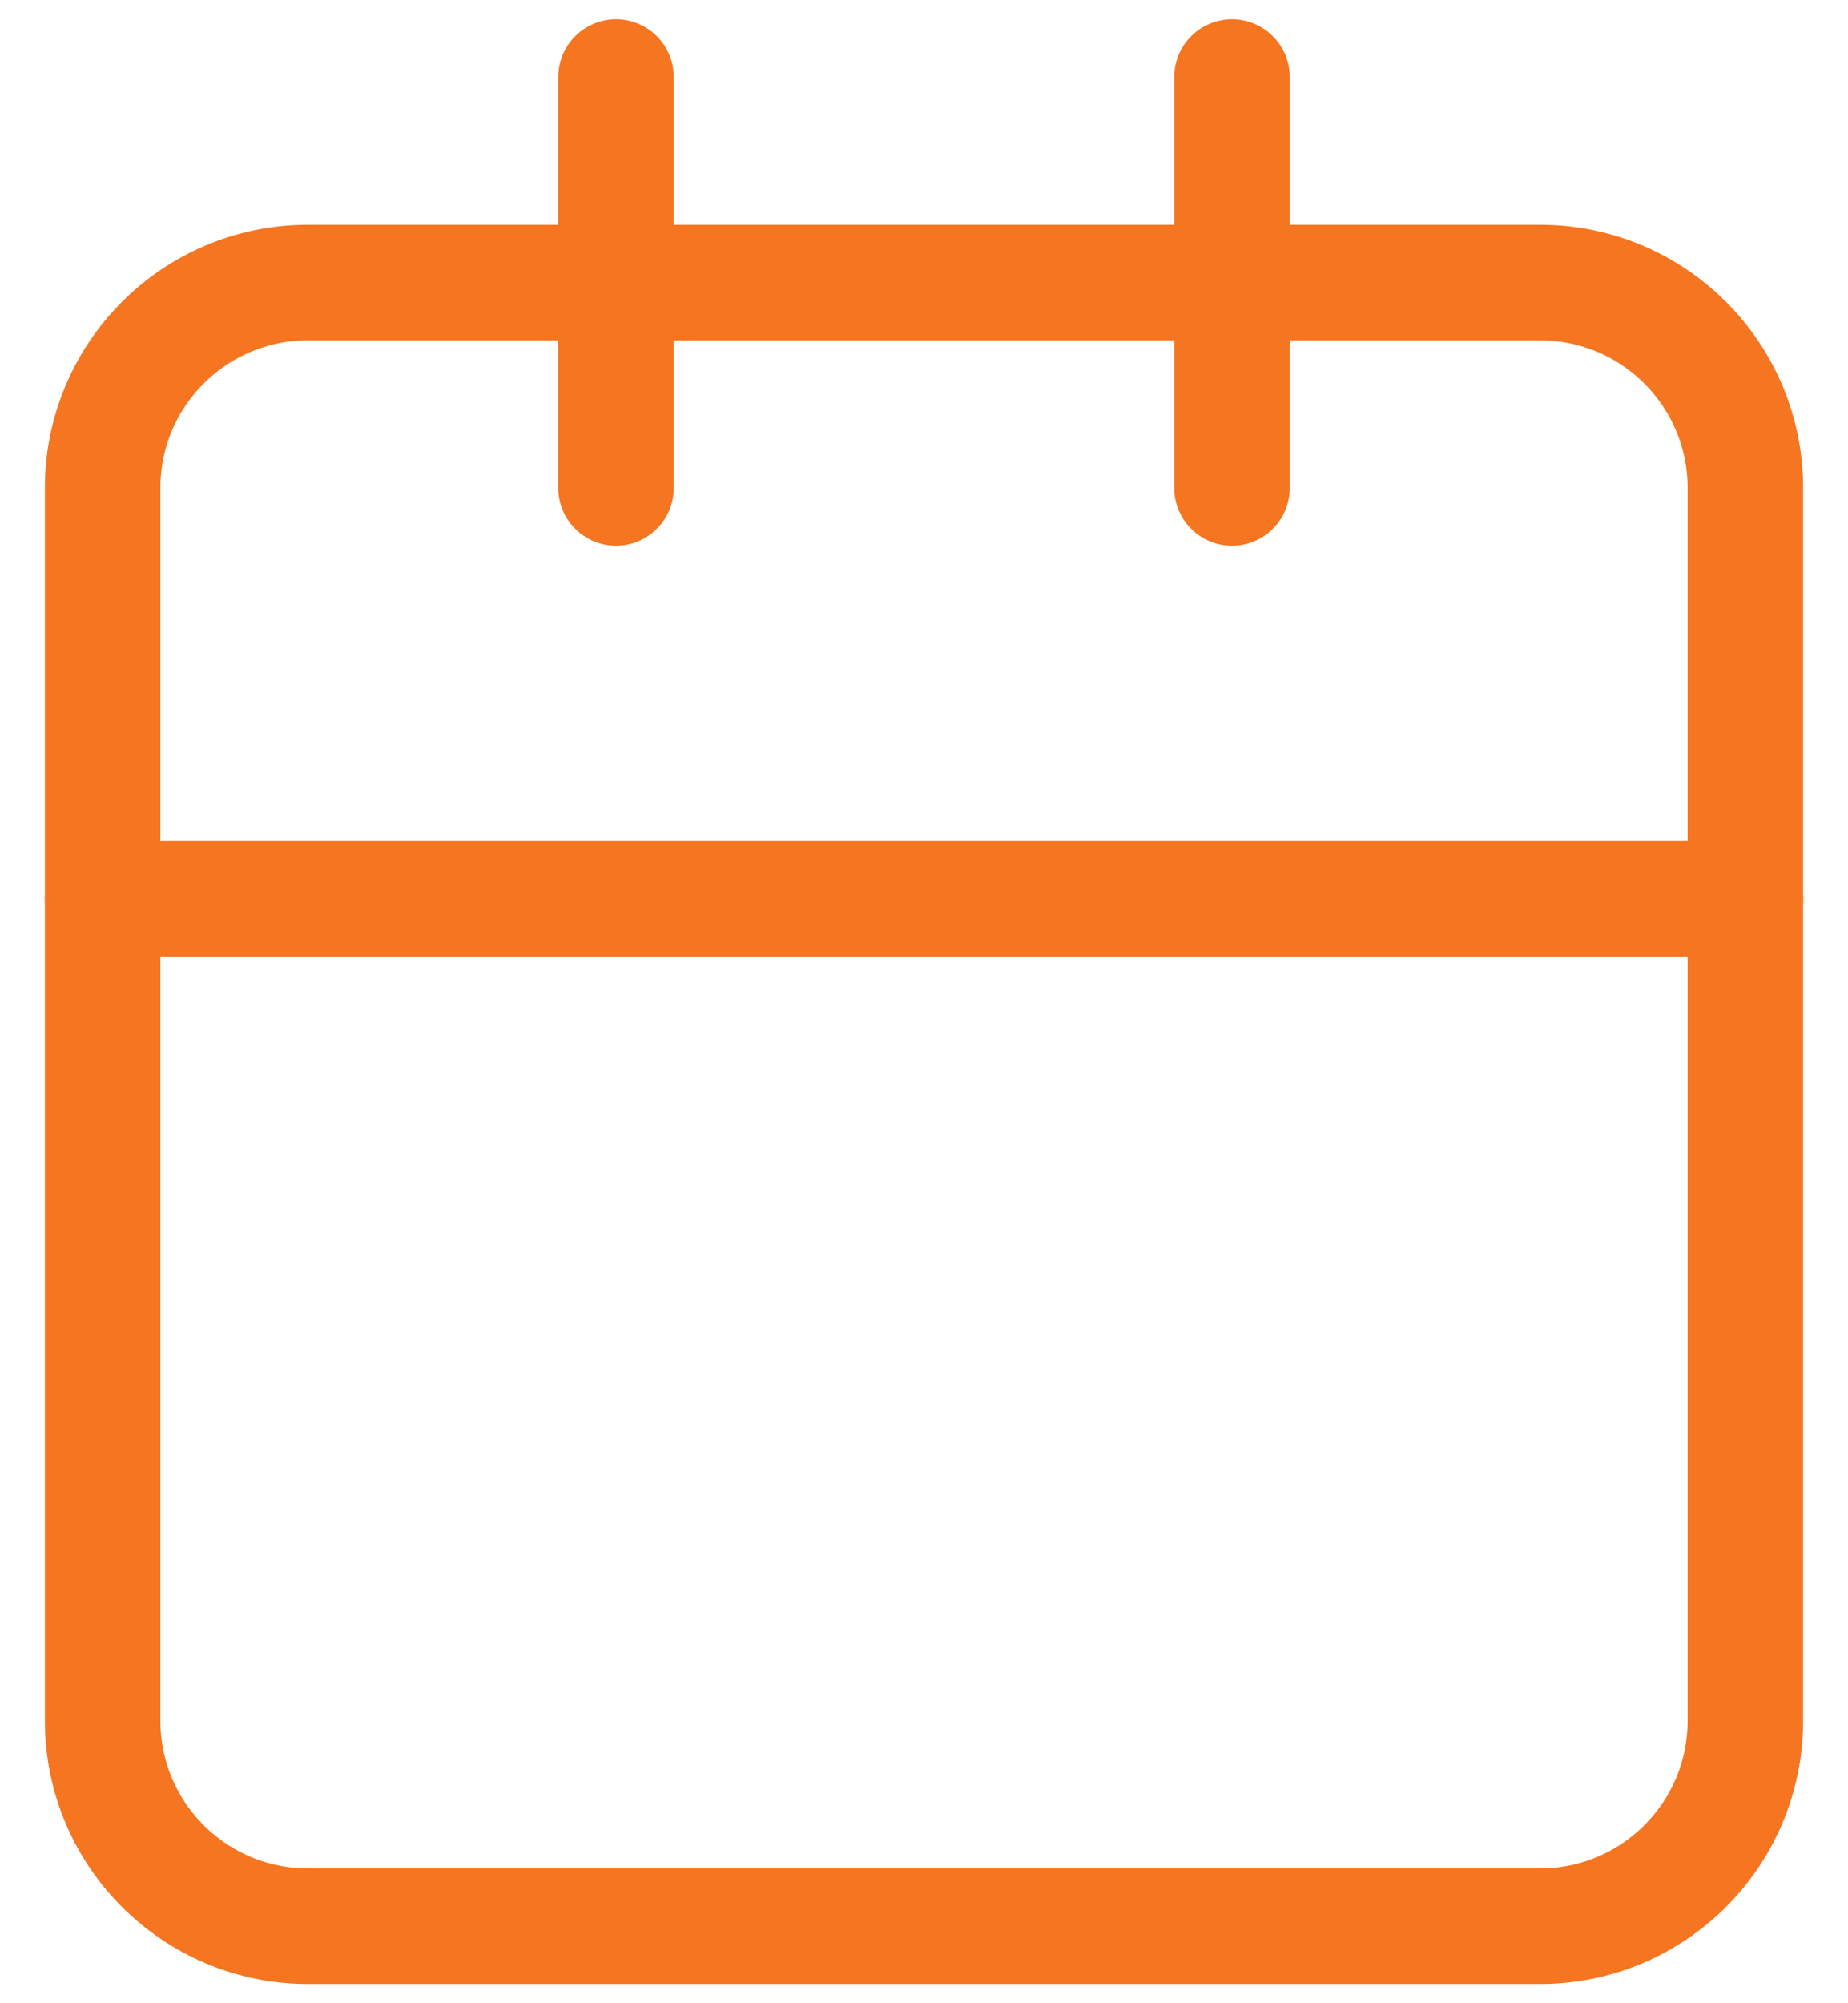 <svg width="24" height="26" viewBox="0 0 24 26" fill="none" xmlns="http://www.w3.org/2000/svg">
<path d="M1.333 11.667H22.667" stroke="#F57520" stroke-width="1.5" stroke-linecap="round" stroke-linejoin="round"/>
<path d="M1.333 6.334V22.334C1.333 23.806 2.527 25 4 25H20C21.473 25 22.667 23.806 22.667 22.334V11.667V6.334C22.667 4.861 21.473 3.667 20 3.667H4C2.527 3.667 1.333 4.861 1.333 6.334Z" stroke="#F57520" stroke-width="1.5" stroke-linecap="round" stroke-linejoin="round"/>
<path d="M16 1V6.333" stroke="#F57520" stroke-width="1.5" stroke-linecap="round" stroke-linejoin="round"/>
<path d="M8 1V6.333" stroke="#F57520" stroke-width="1.5" stroke-linecap="round" stroke-linejoin="round"/>
</svg>
